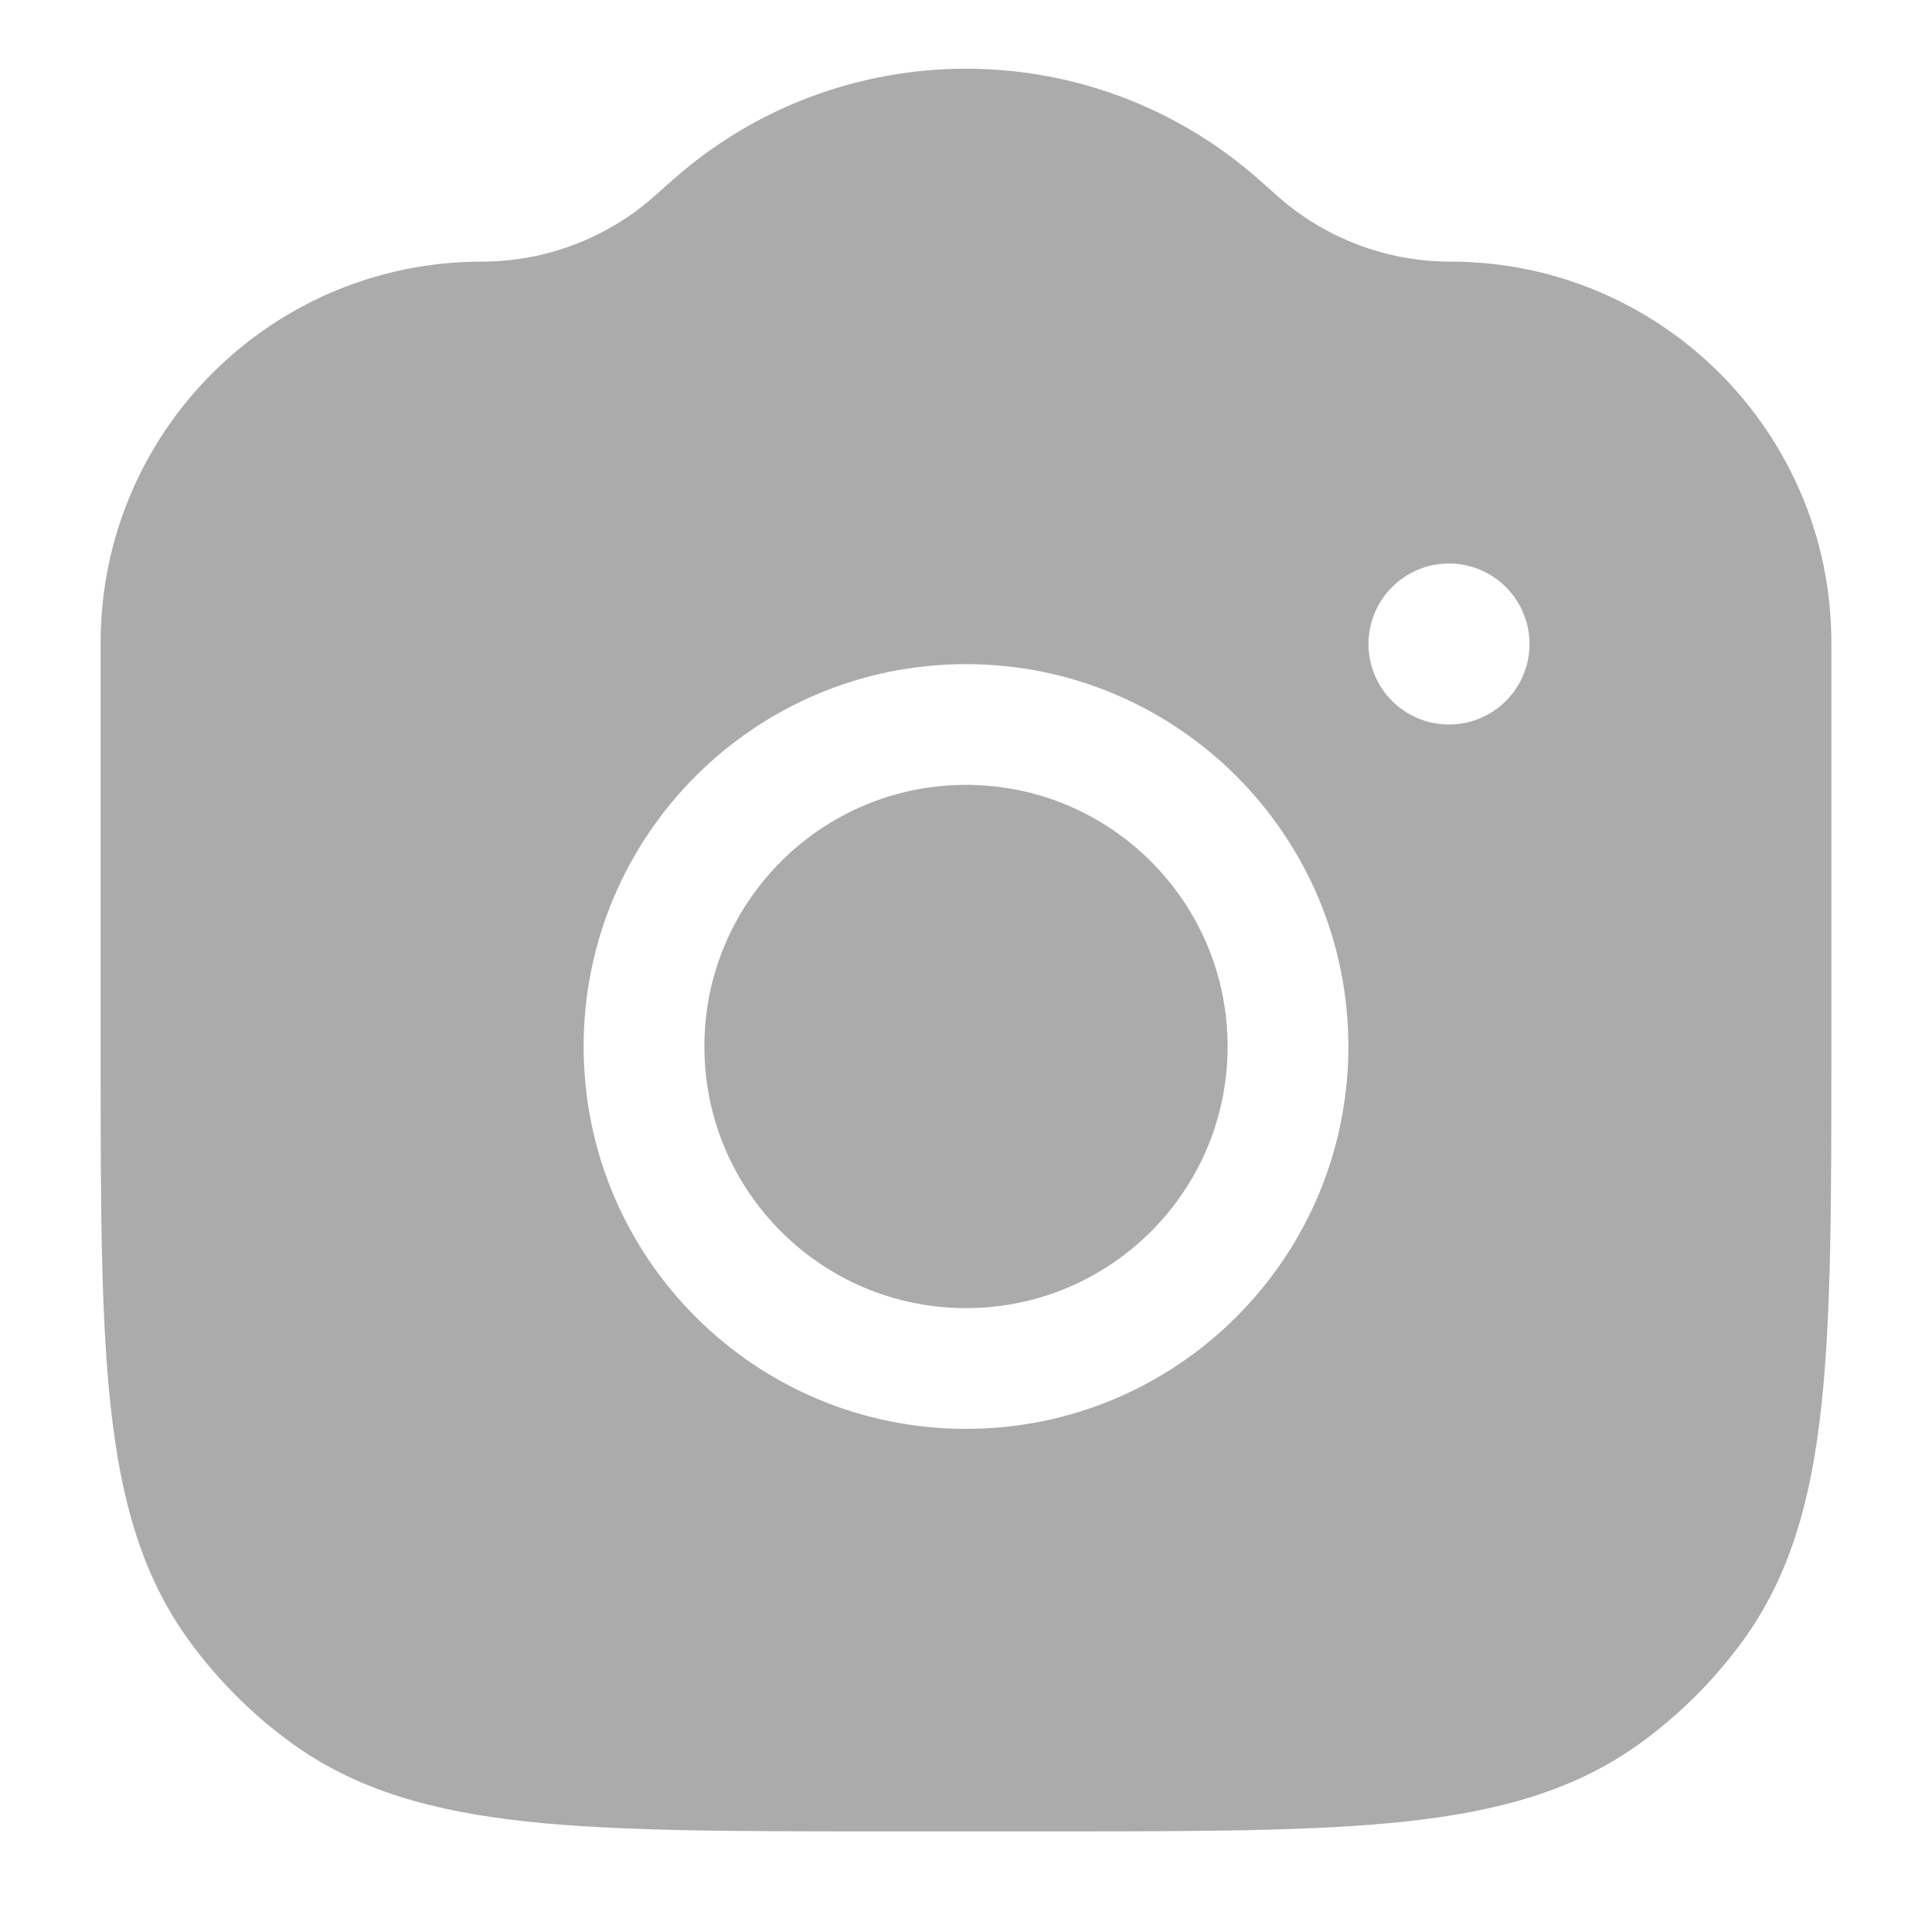 <svg viewBox="0 0 24 24" fill="none" xmlns="http://www.w3.org/2000/svg">
<path d="M12 9.75C10.205 9.75 8.75 11.205 8.75 13C8.75 14.795 10.205 16.25 12 16.25C13.795 16.25 15.25 14.795 15.25 13C15.25 11.205 13.795 9.75 12 9.75Z" fill="#ABABAB"/>
<path fill-rule="evenodd" clip-rule="evenodd" d="M15.65 2.241C13.569 0.391 10.431 0.391 8.35 2.241L8.134 2.433C7.542 2.959 6.777 3.25 5.985 3.25C3.37 3.25 1.25 5.37 1.25 7.985V13.045C1.25 14.882 1.25 16.322 1.374 17.464C1.5 18.629 1.762 19.574 2.348 20.38C2.703 20.868 3.132 21.297 3.62 21.652C4.427 22.238 5.371 22.5 6.536 22.627C7.679 22.75 9.118 22.75 10.955 22.75H13.045C14.882 22.75 16.321 22.75 17.463 22.627C18.629 22.5 19.573 22.238 20.38 21.652C20.868 21.297 21.297 20.868 21.652 20.38C22.238 19.574 22.5 18.629 22.626 17.464C22.75 16.322 22.75 14.882 22.75 13.046V7.985C22.75 5.37 20.63 3.25 18.015 3.25C17.223 3.25 16.458 2.959 15.866 2.433L15.65 2.241ZM7.25 13C7.25 10.377 9.377 8.25 12 8.25C14.623 8.25 16.75 10.377 16.75 13C16.75 15.624 14.623 17.75 12 17.75C9.377 17.75 7.25 15.624 7.25 13ZM18 9C17.448 9 17 8.553 17 8C17 7.448 17.448 7 18 7C18.552 7 19 7.448 19 8C19 8.553 18.552 9 18 9Z" fill="#ABABAB"/>
</svg>
